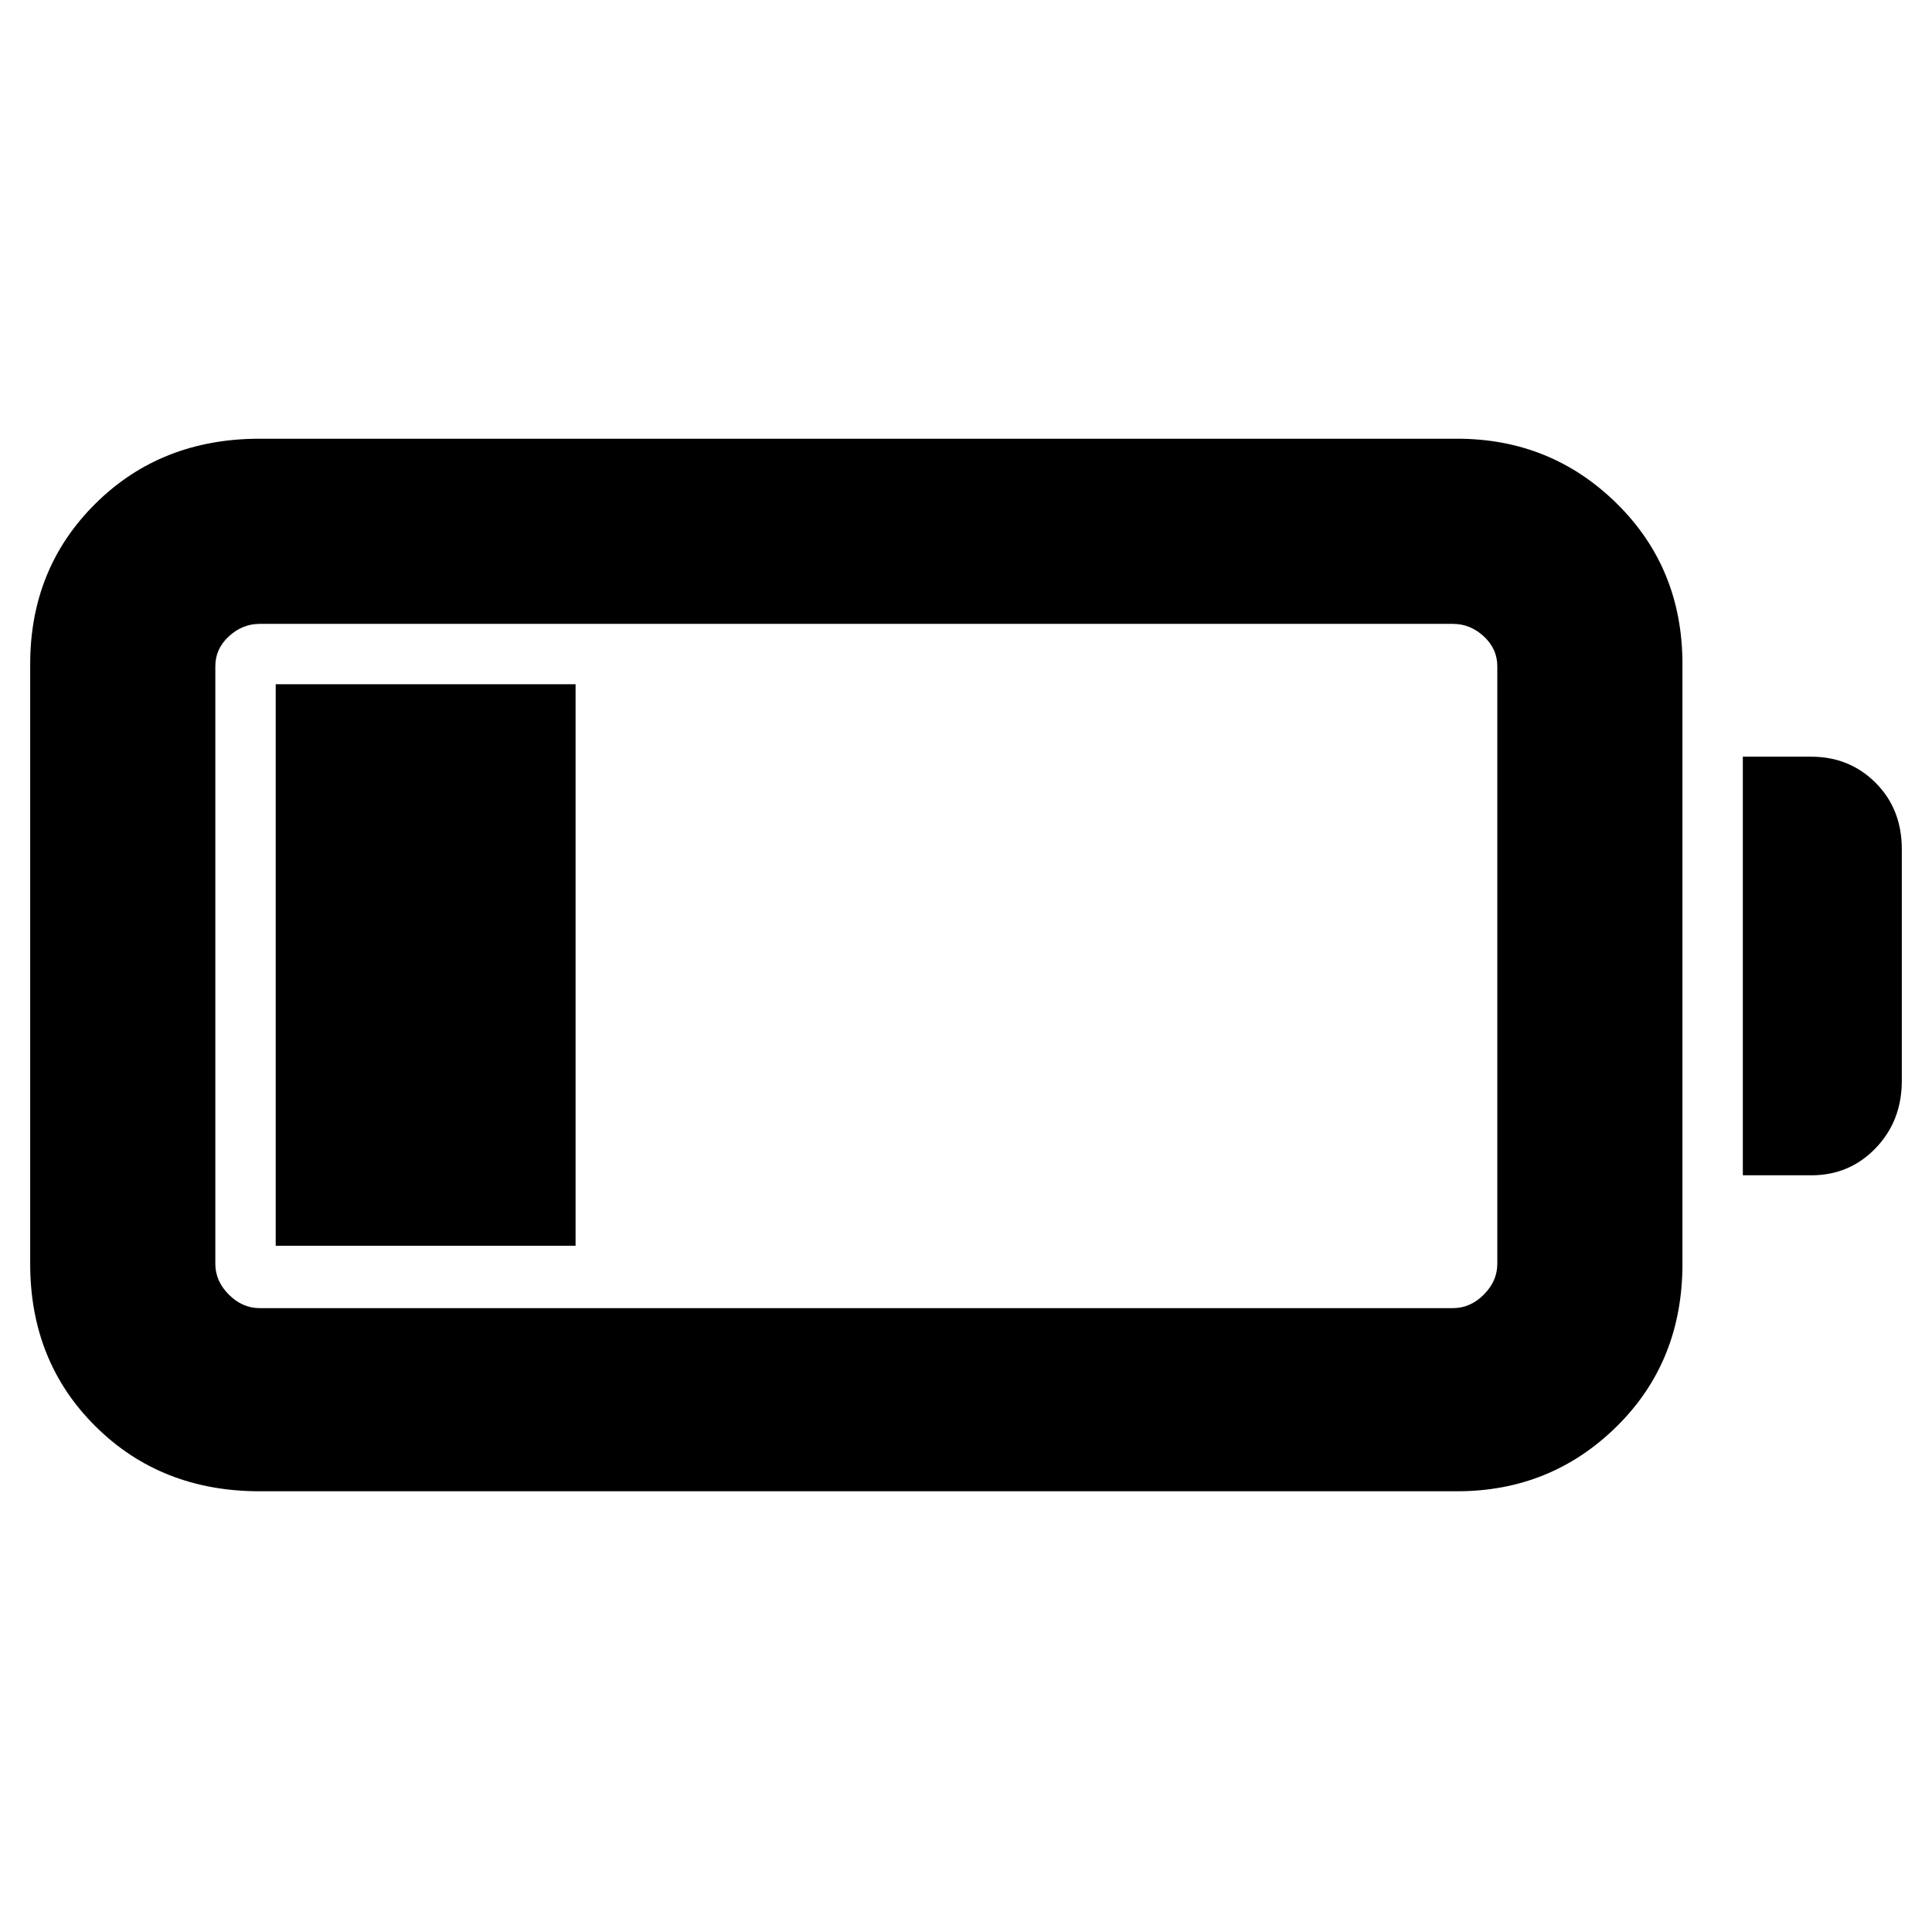 <svg xmlns="http://www.w3.org/2000/svg" height="48" viewBox="0 -960 960 960" width="48"><path d="M129-219q-49 0-81.5-32.21T15-332v-298q0-47.67 32.5-79.83Q80-742 129-742h595q46.67 0 79.33 32.17Q836-677.67 836-630v298q0 48.58-32.67 80.79Q770.67-219 724-219H129Zm0-91h593q8.58 0 15.29-6.71Q744-323.42 744-332v-297q0-8.58-6.71-14.79Q730.58-650 722-650H129q-8.57 0-15.29 6.21Q107-637.58 107-629v297q0 8.58 6.71 15.29Q120.43-310 129-310Zm737-66v-208h34q19.03 0 32.01 13Q945-558 945-538v115q0 20-12.99 33.5Q919.03-376 900-376h-34Zm-729 35v-279h149v279H137Z"/></svg>